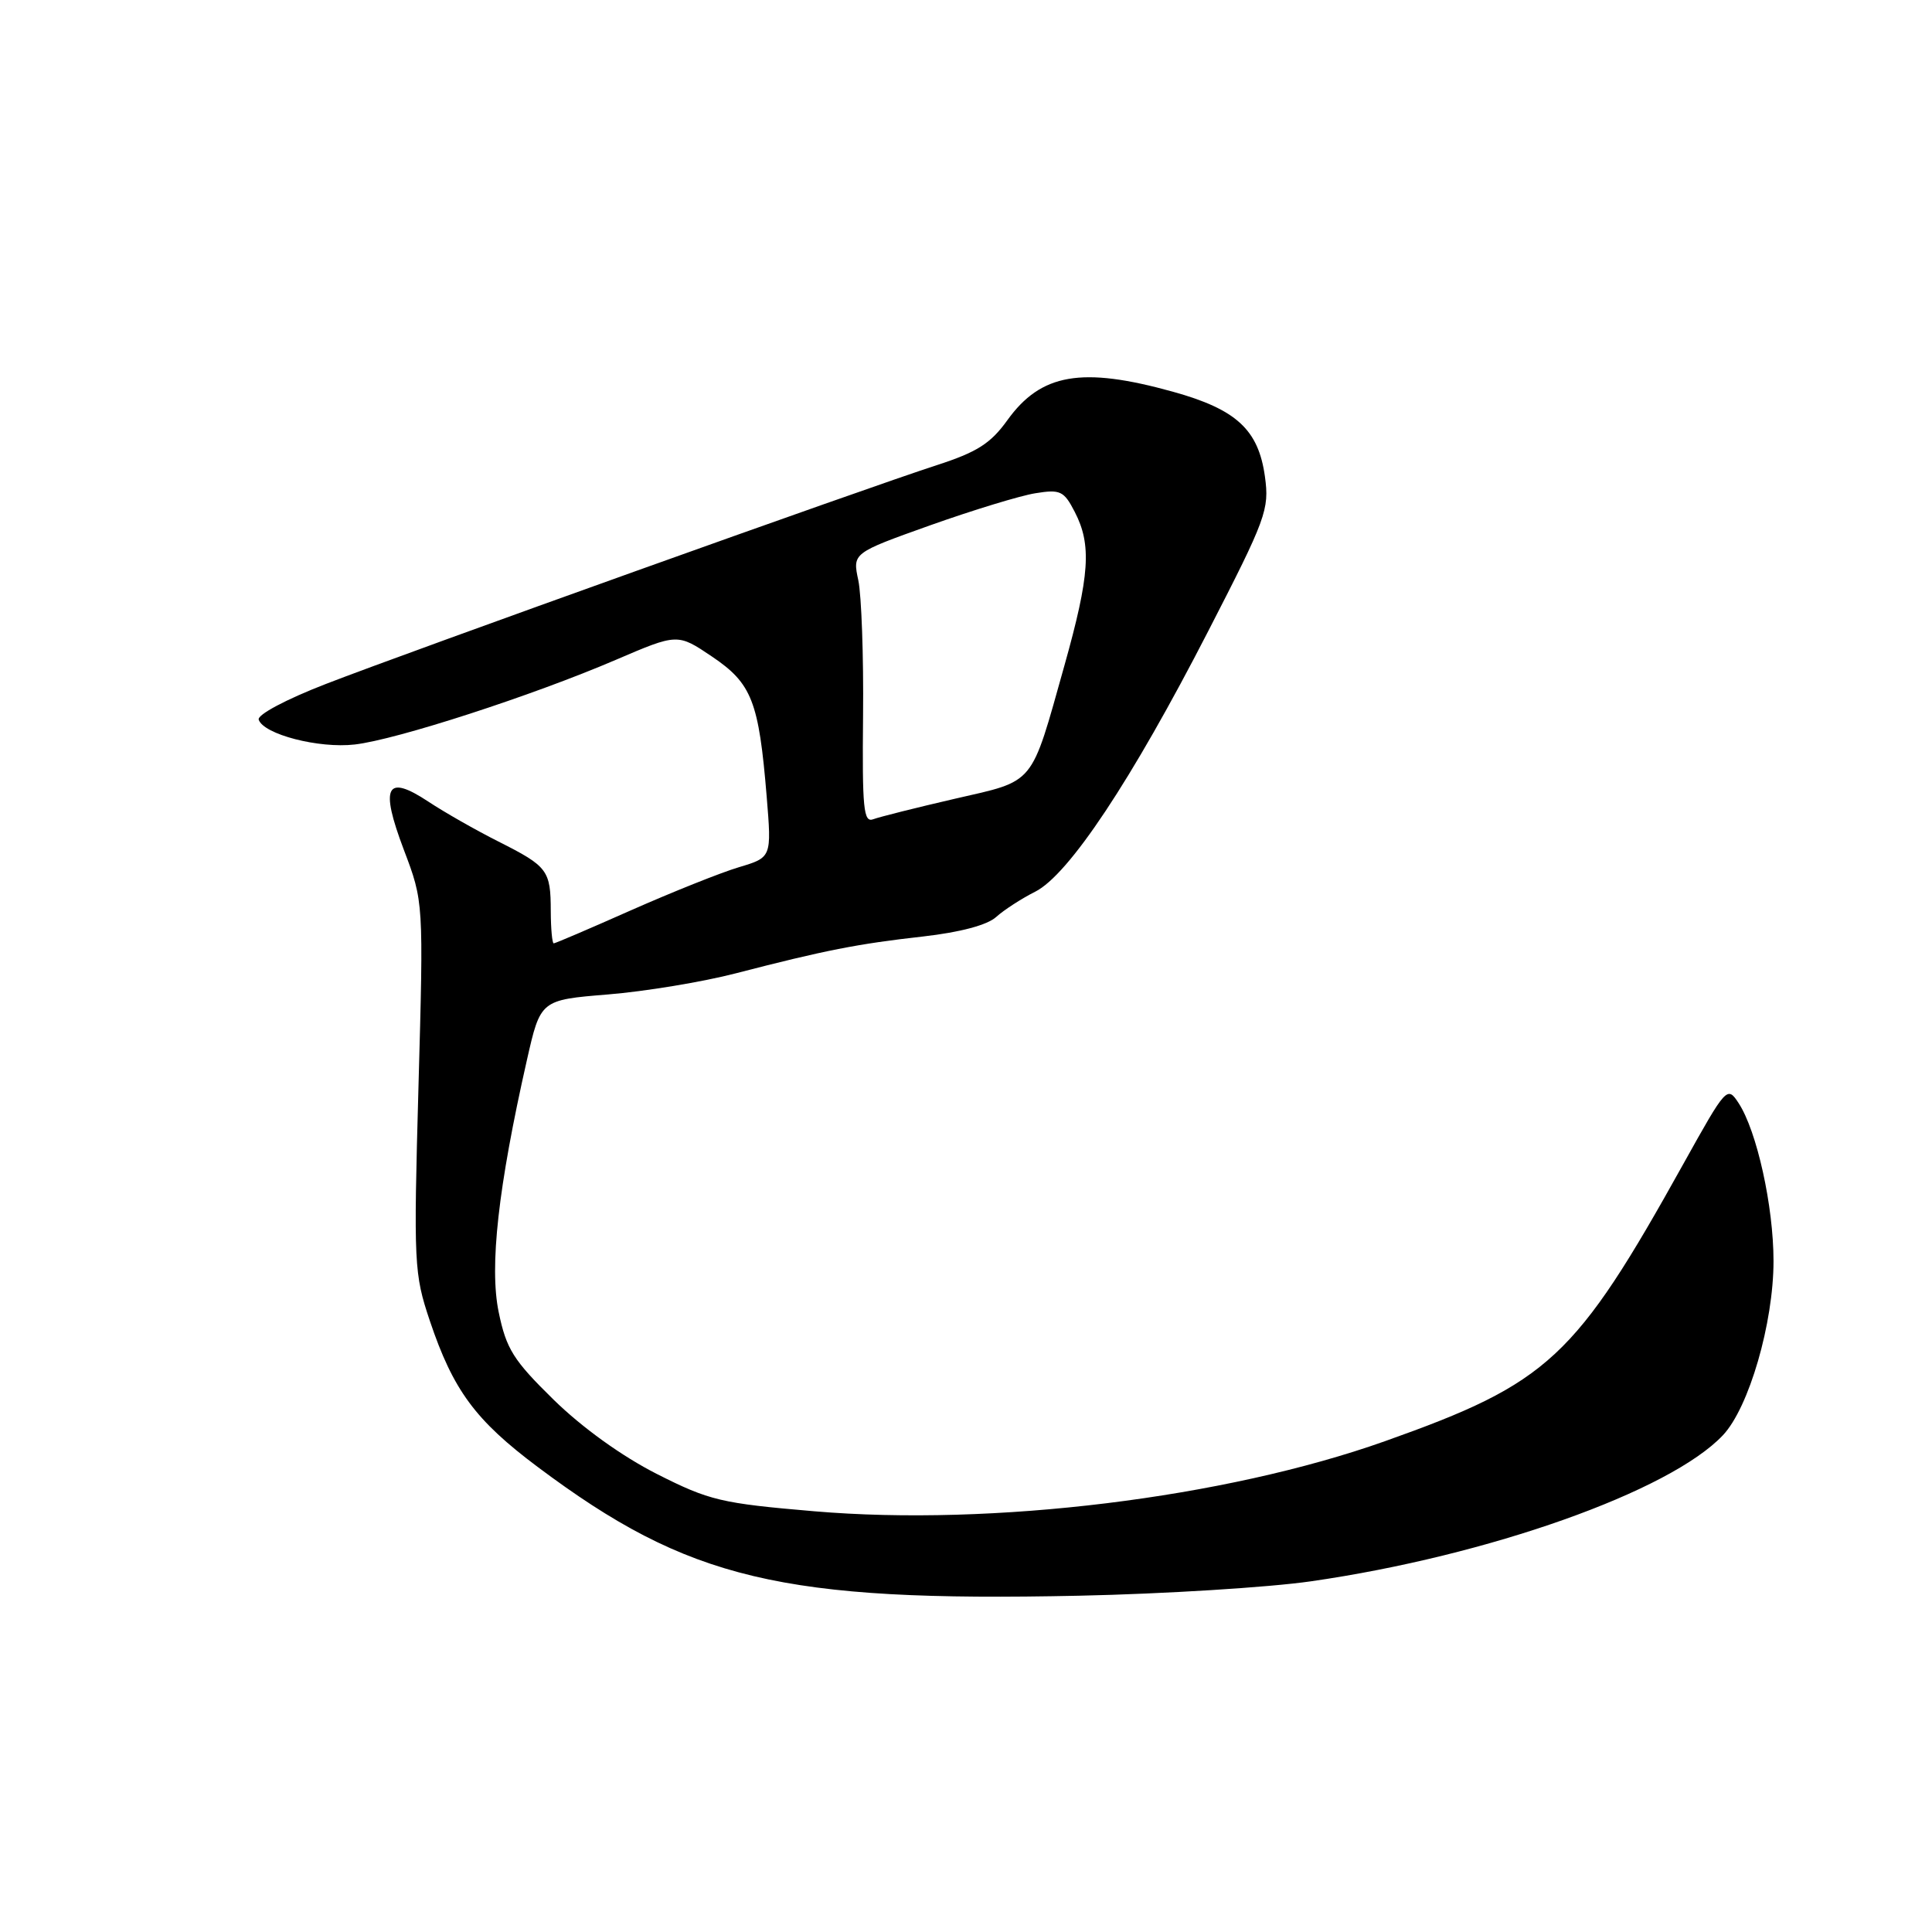 <?xml version="1.0" encoding="UTF-8" standalone="no"?>
<!DOCTYPE svg PUBLIC "-//W3C//DTD SVG 1.1//EN" "http://www.w3.org/Graphics/SVG/1.1/DTD/svg11.dtd" >
<svg xmlns="http://www.w3.org/2000/svg" xmlns:xlink="http://www.w3.org/1999/xlink" version="1.1" viewBox="0 0 256 256">
 <g >
 <path fill="currentColor"
d=" M 173.72 209.53 C 197.21 206.15 221.29 197.61 228.30 190.17 C 231.75 186.51 235.00 175.31 235.00 167.10 C 235.00 159.84 232.80 149.87 230.37 146.16 C 228.87 143.87 228.75 143.99 223.09 154.16 C 208.71 180.02 205.24 183.25 183.50 190.97 C 162.31 198.49 131.53 202.27 107.88 200.25 C 95.55 199.20 94.00 198.83 87.04 195.31 C 82.41 192.96 77.17 189.19 73.38 185.49 C 68.02 180.24 67.09 178.76 66.08 173.87 C 64.83 167.85 66.01 157.28 69.81 140.50 C 71.62 132.50 71.62 132.50 80.56 131.77 C 85.48 131.37 93.10 130.11 97.50 128.97 C 109.32 125.91 113.66 125.06 122.31 124.09 C 127.22 123.53 130.81 122.58 131.99 121.51 C 133.02 120.58 135.35 119.07 137.16 118.16 C 141.62 115.92 149.94 103.39 160.09 83.64 C 167.78 68.69 168.21 67.52 167.61 63.15 C 166.75 56.93 163.83 54.24 155.40 51.90 C 143.33 48.55 137.94 49.48 133.48 55.68 C 131.26 58.77 129.46 59.91 124.12 61.64 C 114.85 64.63 54.45 86.26 43.20 90.62 C 37.90 92.67 34.07 94.71 34.28 95.36 C 34.92 97.30 42.24 99.20 47.00 98.65 C 52.53 98.02 70.53 92.18 81.58 87.44 C 89.78 83.92 89.78 83.92 94.36 87.01 C 99.63 90.57 100.55 92.93 101.59 105.55 C 102.25 113.61 102.25 113.61 97.91 114.91 C 95.52 115.62 89.11 118.19 83.65 120.60 C 78.20 123.02 73.58 125.00 73.37 125.00 C 73.17 125.00 72.99 123.09 72.98 120.75 C 72.97 115.31 72.59 114.81 66.05 111.51 C 63.05 110.00 58.87 107.62 56.76 106.22 C 51.16 102.52 50.32 104.17 53.51 112.60 C 56.13 119.50 56.13 119.50 55.45 144.00 C 54.80 167.50 54.86 168.77 56.95 175.00 C 60.05 184.22 62.98 188.19 71.25 194.38 C 91.23 209.34 103.57 212.28 143.00 211.44 C 154.28 211.20 168.10 210.34 173.72 209.53 Z  M 114.36 94.82 C 114.44 86.94 114.15 78.88 113.73 76.89 C 112.96 73.28 112.96 73.28 123.24 69.61 C 128.90 67.60 135.17 65.68 137.18 65.36 C 140.50 64.82 140.97 65.04 142.41 67.83 C 144.67 72.20 144.40 76.22 141.04 88.19 C 136.52 104.28 137.27 103.37 126.52 105.84 C 121.41 107.02 116.55 108.24 115.72 108.55 C 114.42 109.05 114.24 107.17 114.36 94.82 Z "/>
</g>
</svg>
